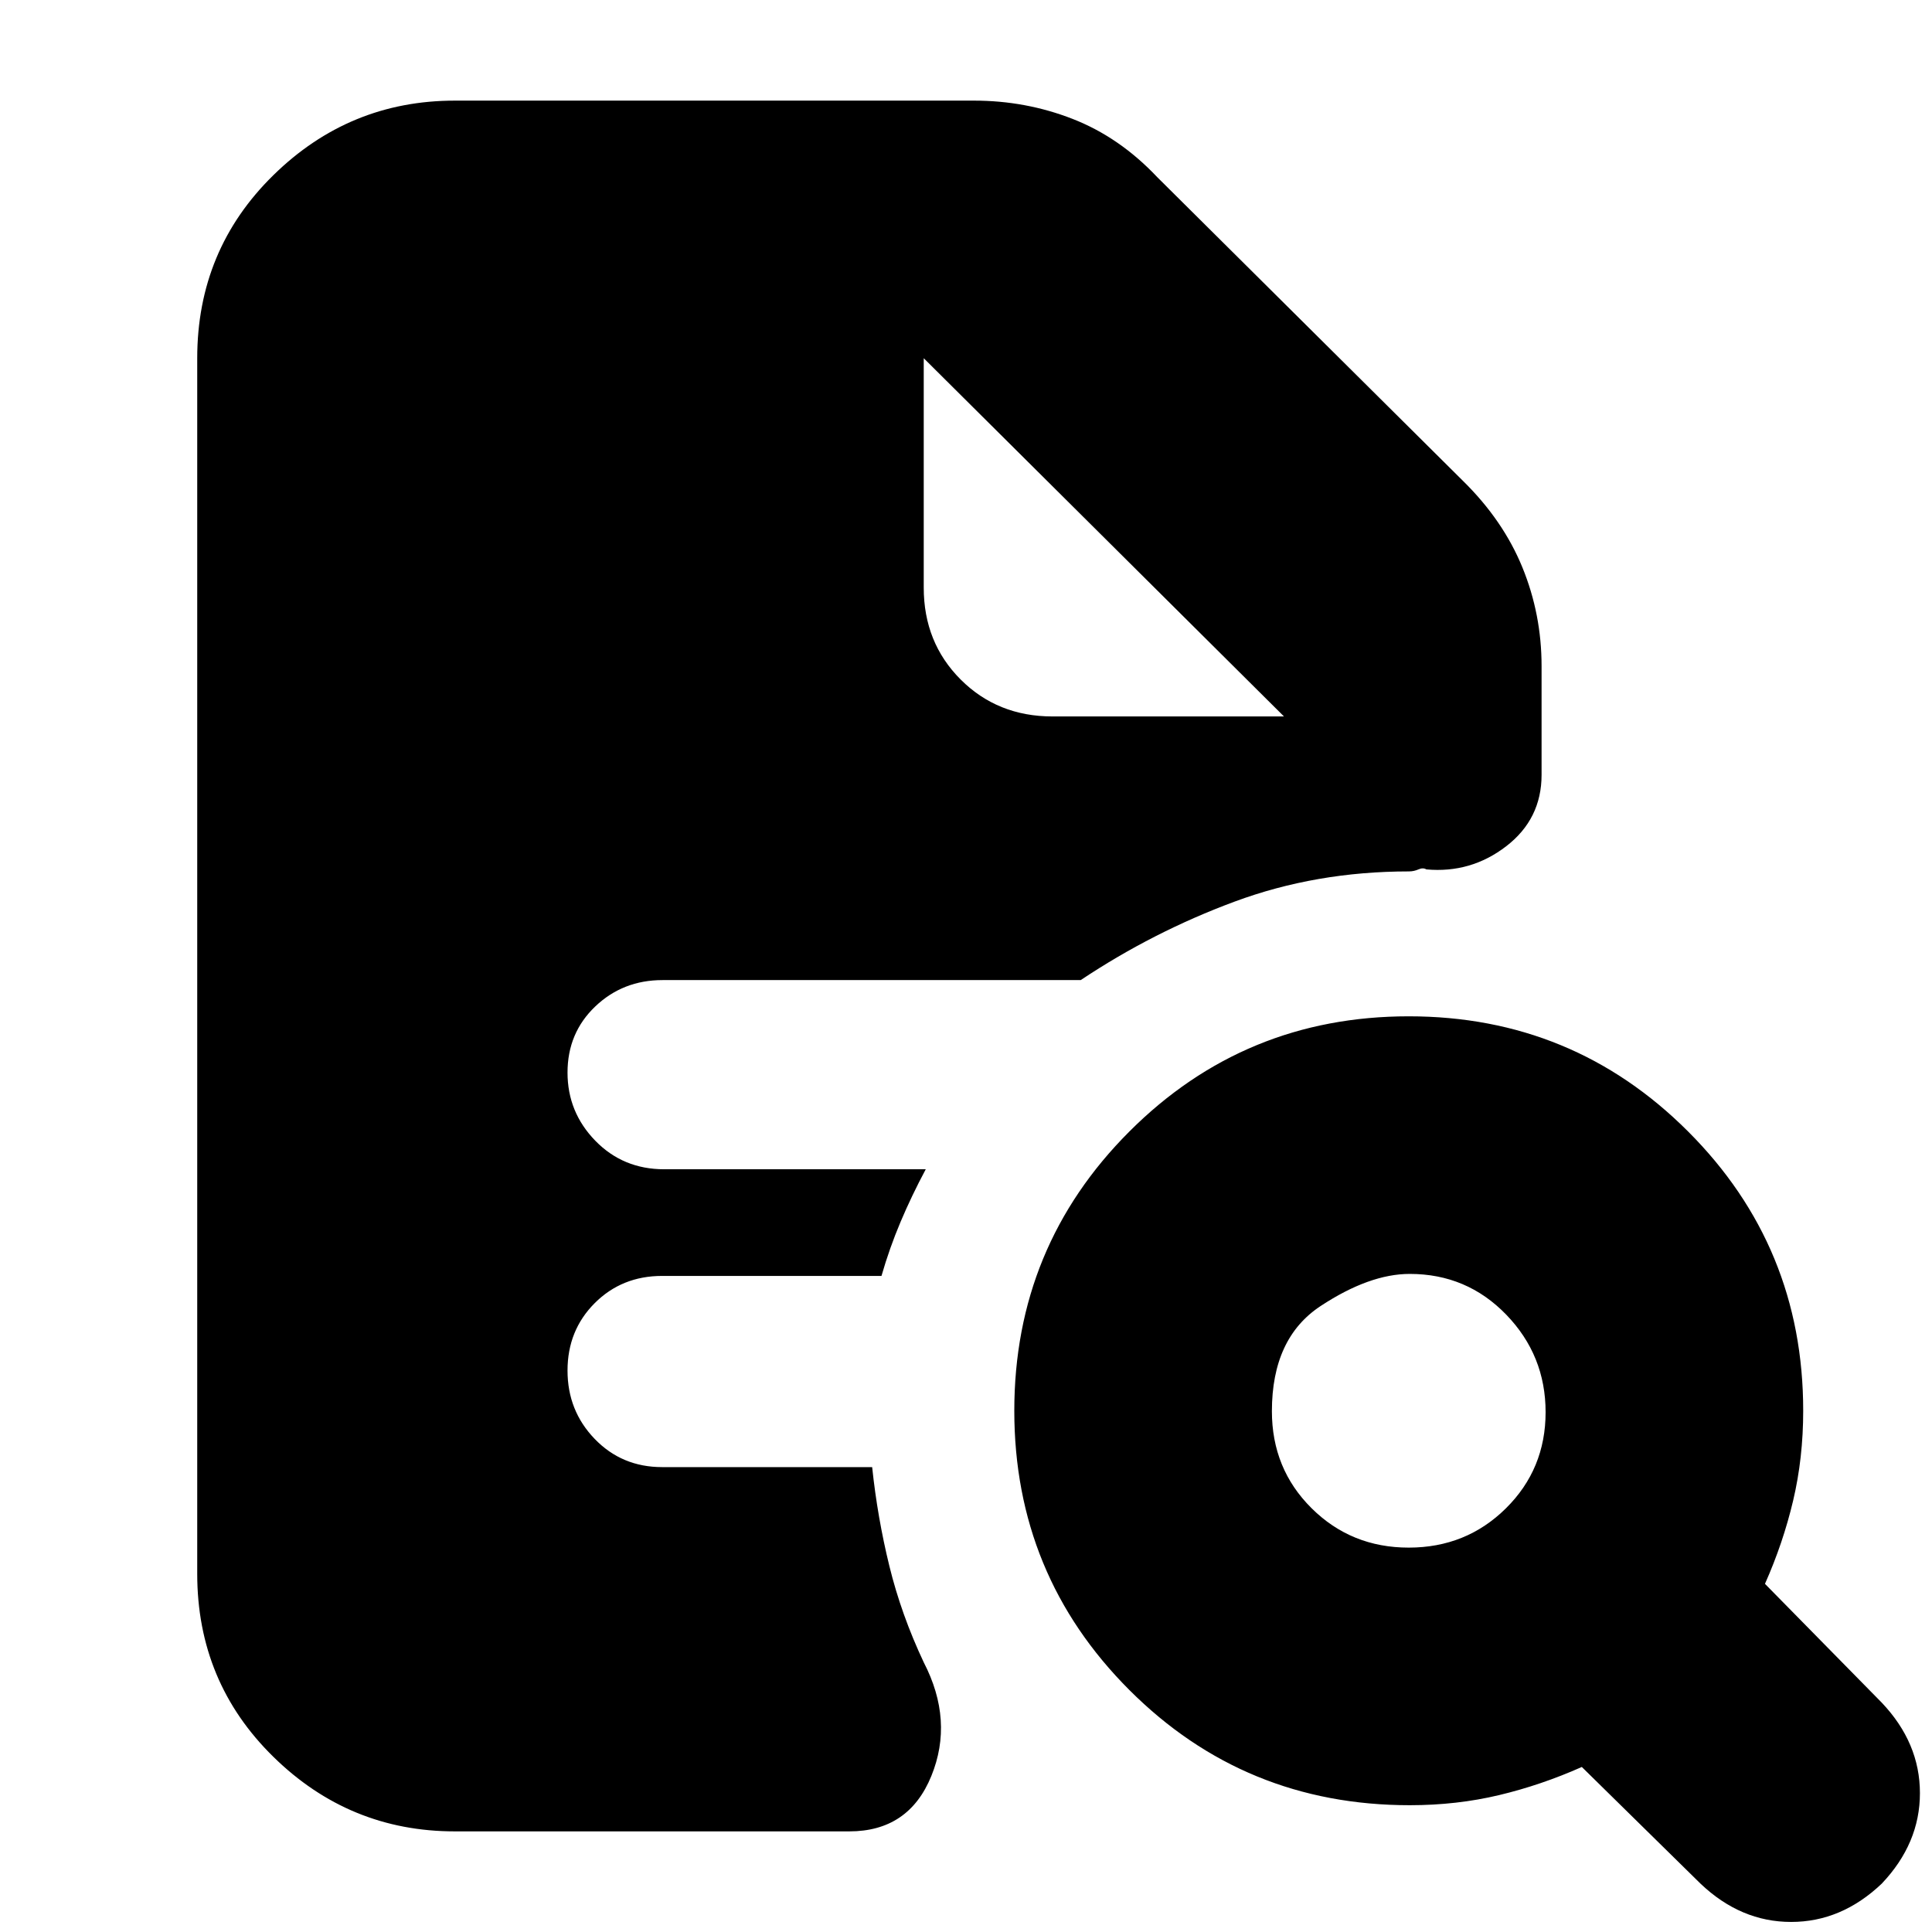 <svg xmlns="http://www.w3.org/2000/svg" height="20" viewBox="0 -960 960 960" width="20"><path d="M699.99-191q28.55 0 48.28-19.51T768-258.28q0-28.26-19.58-48.49Q728.85-327 700.49-327q-20.03 0-44.26 15.94Q632-295.12 632-258.79q0 28.65 19.72 48.22Q671.43-191 699.99-191ZM935-24Q915-5 890-5t-45-19l-59-58q-20.22 9-41.2 14-20.98 5-44.3 5-82.08 0-139.29-57.21Q504-177.42 504-259q0-81.58 57.21-138.79Q618.42-455 700-455q81.58 0 138.79 57.21Q896-340.58 896-259q0 23.5-5 44.64T877-173l58 59q19 20 19 45t-19 45ZM226-50q-52.43 0-90.21-37.09Q98-124.18 98-178v-604q0-53.83 37.79-90.91Q173.57-910 226-910h258q25.7 0 48.98 9.09Q556.27-891.83 575-872l152 151q19.91 19.57 29.46 42.91Q766-654.75 766-629v54q0 21.95-17.54 35.47Q730.91-526 708.77-528q-1.68-1-3.95 0-2.28 1-4.74 1-46.13 0-86.6 15Q573-497 537-473H329.2q-19.71 0-33.45 13.13Q282-446.74 282-427.05q0 19.68 13.8 33.87Q309.6-379 330-379h130q-7 13.1-12.5 26.1-5.5 13-9.5 26.9H329q-19.98 0-33.49 13.52Q282-298.96 282-278.98T295.51-245q13.51 14 33.49 14h104.37q2.63 25 8.55 49.15Q447.83-157.71 459-134q15 29 3.77 56.5Q451.55-50 422-50H226Zm233-732v114q0 27.3 18.35 45.65Q495.7-604 523-604h115L459-782l179 178-179-178Z"/></svg>